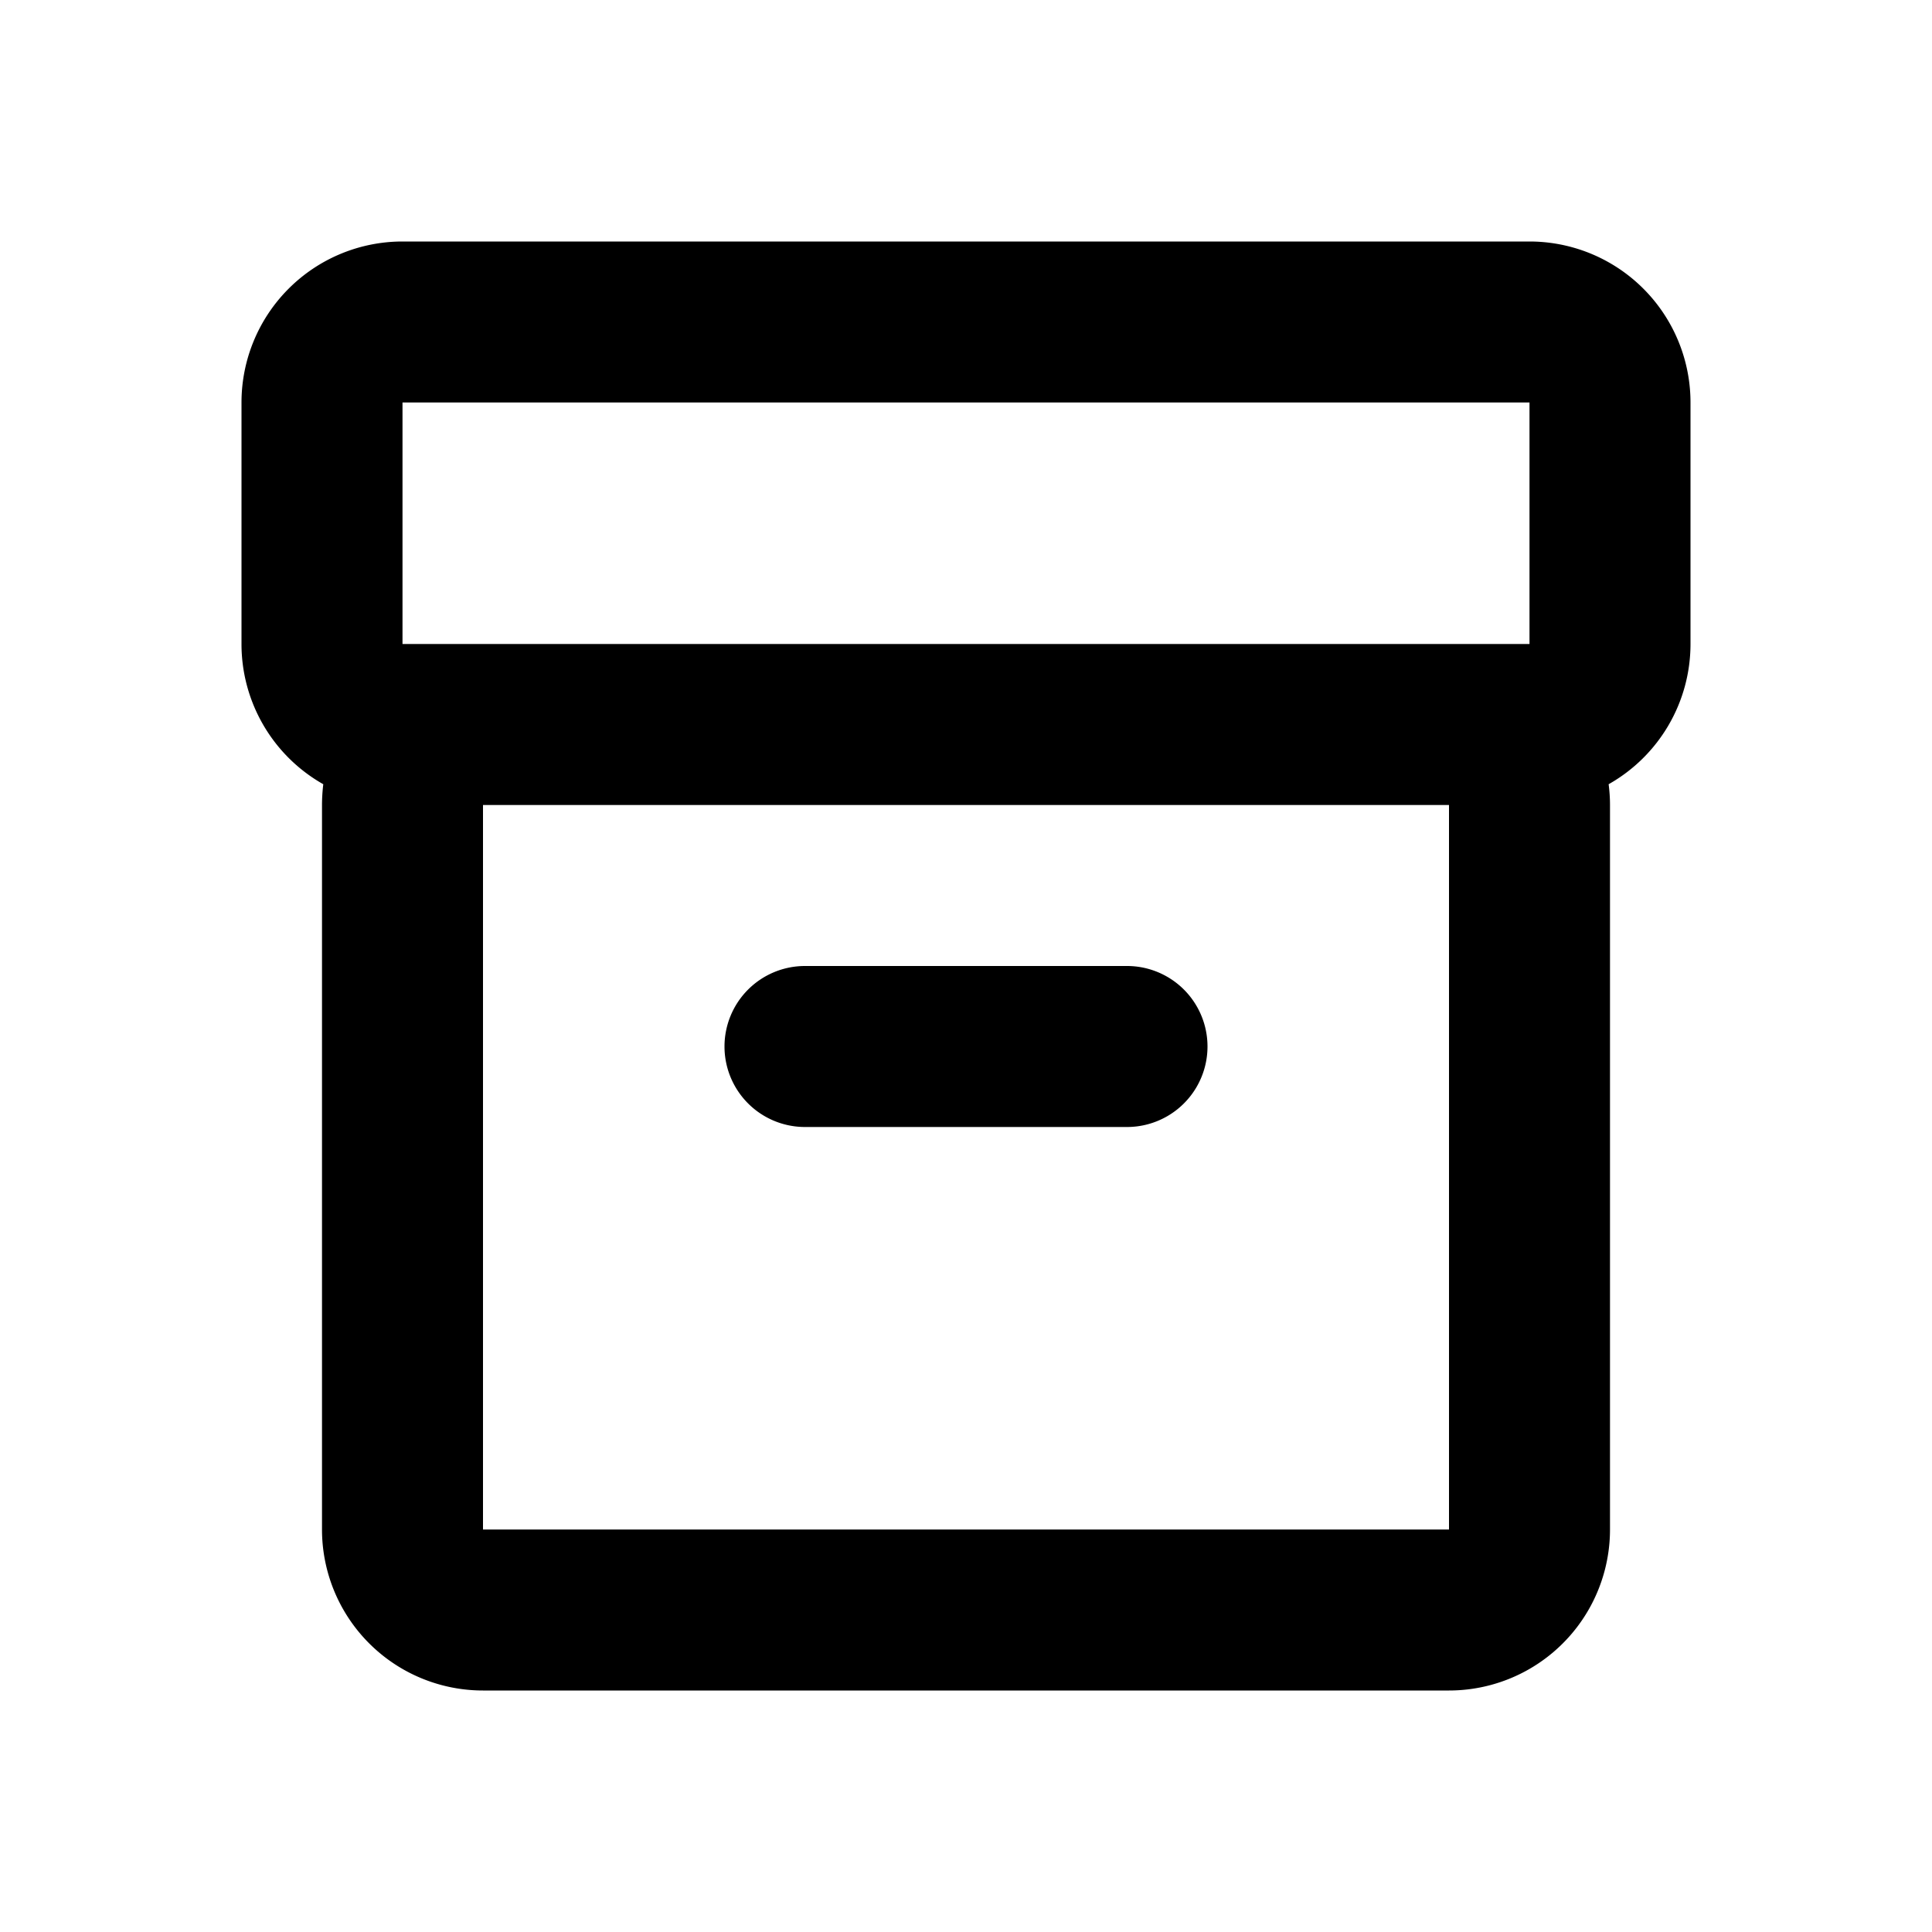 <svg xmlns="http://www.w3.org/2000/svg" viewBox="0 0 24 24" fill="currentColor">
  <path _ngcontent-ng-c1909134112="" fill-rule="evenodd" clip-rule="evenodd" style="color: inherit" d="M19 5H5v3h14V5Zm.983 4.742A2 2 0 0 0 21 8V5a2 2 0 0 0-2-2H5a2 2 0 0 0-2 2v3a2 2 0 0 0 1.016 1.742A2.18 2.18 0 0 0 4 10v9a2 2 0 0 0 2 2h12a2 2 0 0 0 2-2v-9c0-.087-.006-.174-.017-.258ZM18 10H6v9h12v-9Zm-9 3a1 1 0 0 1 1-1h4a1 1 0 1 1 0 2h-4a1 1 0 0 1-1-1Z" />
</svg>